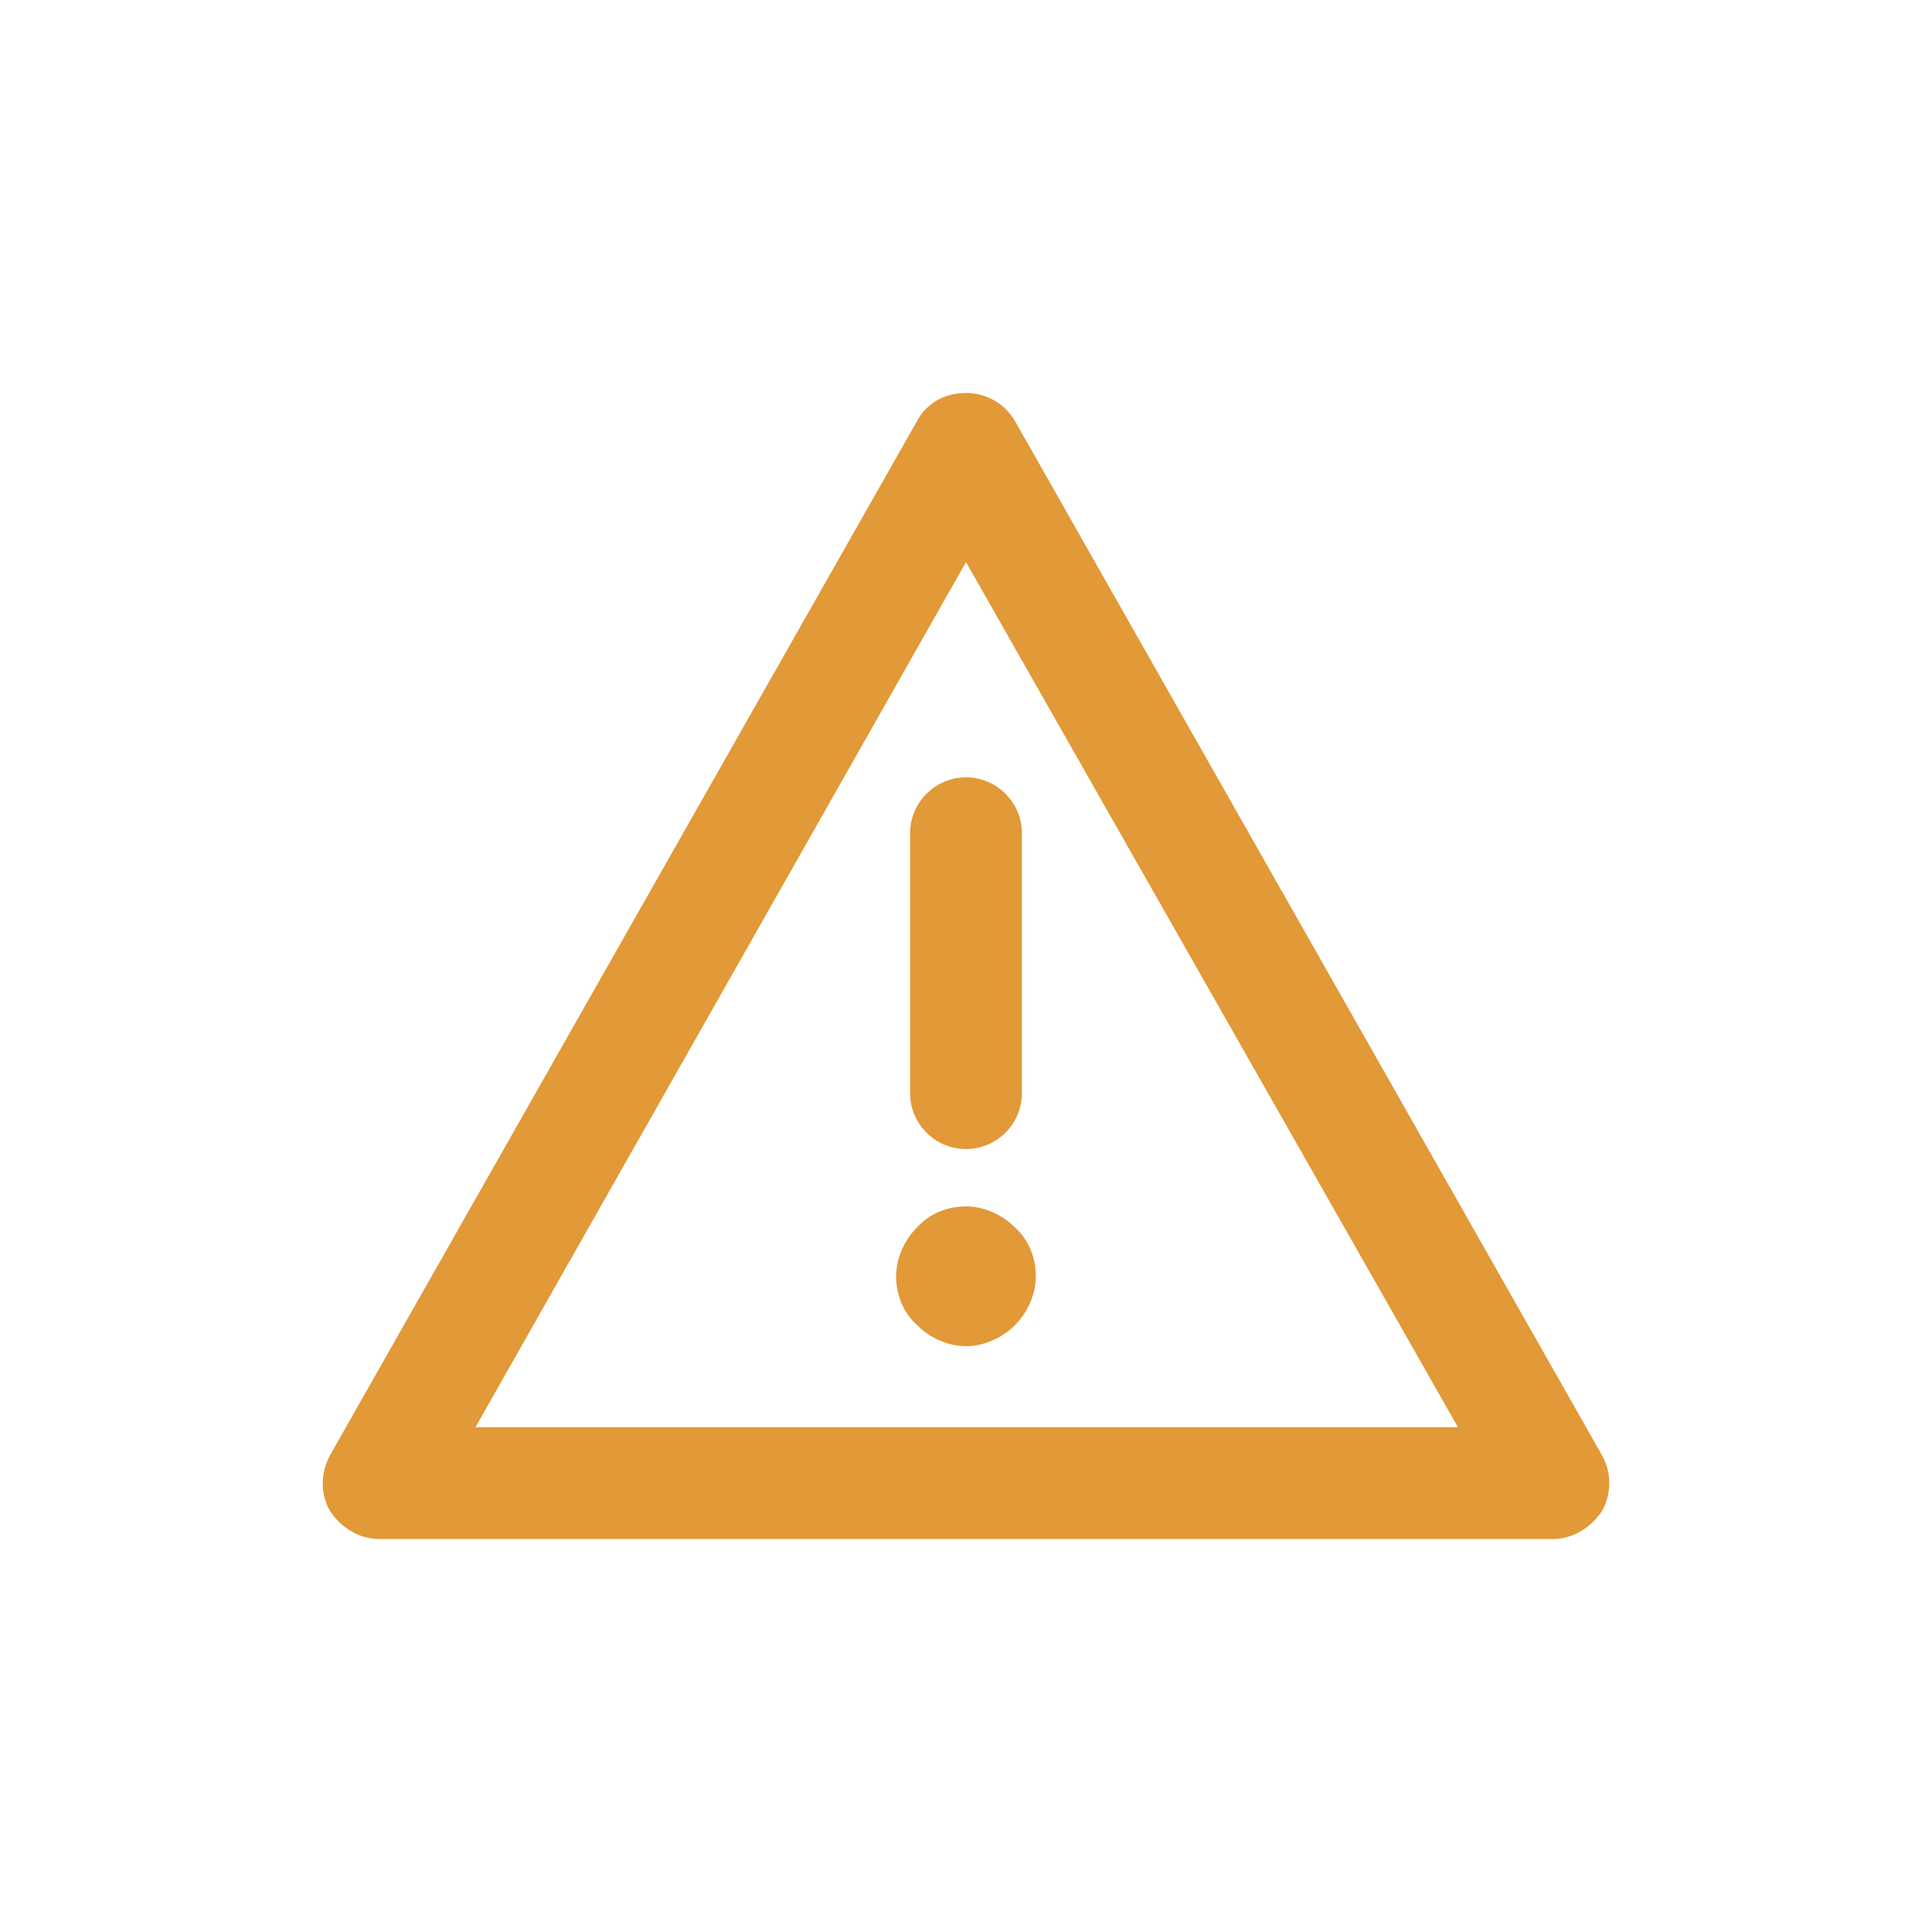 <svg width="32" height="32" viewBox="0 0 32 32" fill="none" xmlns="http://www.w3.org/2000/svg">
<path fill-rule="evenodd" clip-rule="evenodd" d="M5.467 25.028C5.652 25.306 5.953 25.491 6.277 25.491H25.723C26.047 25.491 26.348 25.306 26.533 25.028C26.695 24.75 26.695 24.38 26.533 24.102L16.81 6.972C16.648 6.694 16.347 6.509 16 6.509C15.653 6.509 15.352 6.671 15.19 6.972L5.467 24.102C5.305 24.403 5.305 24.75 5.467 25.028ZM24.148 23.639H7.875L16 9.31L24.148 23.639ZM16.926 18.107V13.801C16.926 13.292 16.509 12.875 16 12.875C15.491 12.875 15.074 13.292 15.074 13.801V18.107C15.074 18.616 15.491 19.032 16 19.032C16.509 19.032 16.926 18.616 16.926 18.107ZM17.157 21.139C17.157 21.44 17.018 21.741 16.81 21.949C16.602 22.158 16.301 22.297 16 22.297C15.699 22.297 15.398 22.158 15.19 21.949C14.958 21.741 14.842 21.44 14.842 21.139C14.842 20.838 14.981 20.537 15.19 20.329C15.398 20.097 15.699 19.982 16 19.982C16.301 19.982 16.602 20.12 16.81 20.329C17.042 20.537 17.157 20.838 17.157 21.139Z" fill="#E29937"/>
<mask id="mask0" mask-type="alpha" maskUnits="userSpaceOnUse" x="5" y="6" width="22" height="20">
<path fill-rule="evenodd" clip-rule="evenodd" d="M5.467 25.028C5.652 25.306 5.953 25.491 6.277 25.491H25.723C26.047 25.491 26.348 25.306 26.533 25.028C26.695 24.75 26.695 24.38 26.533 24.102L16.81 6.972C16.648 6.694 16.347 6.509 16 6.509C15.653 6.509 15.352 6.671 15.19 6.972L5.467 24.102C5.305 24.403 5.305 24.75 5.467 25.028ZM24.148 23.639H7.875L16 9.31L24.148 23.639ZM16.926 18.107V13.801C16.926 13.292 16.509 12.875 16 12.875C15.491 12.875 15.074 13.292 15.074 13.801V18.107C15.074 18.616 15.491 19.032 16 19.032C16.509 19.032 16.926 18.616 16.926 18.107ZM17.157 21.139C17.157 21.44 17.018 21.741 16.81 21.949C16.602 22.158 16.301 22.297 16 22.297C15.699 22.297 15.398 22.158 15.19 21.949C14.958 21.741 14.842 21.44 14.842 21.139C14.842 20.838 14.981 20.537 15.19 20.329C15.398 20.097 15.699 19.982 16 19.982C16.301 19.982 16.602 20.12 16.81 20.329C17.042 20.537 17.157 20.838 17.157 21.139Z" fill="white"/>
</mask>
<g mask="url(#mask0)">
</g>
</svg>

